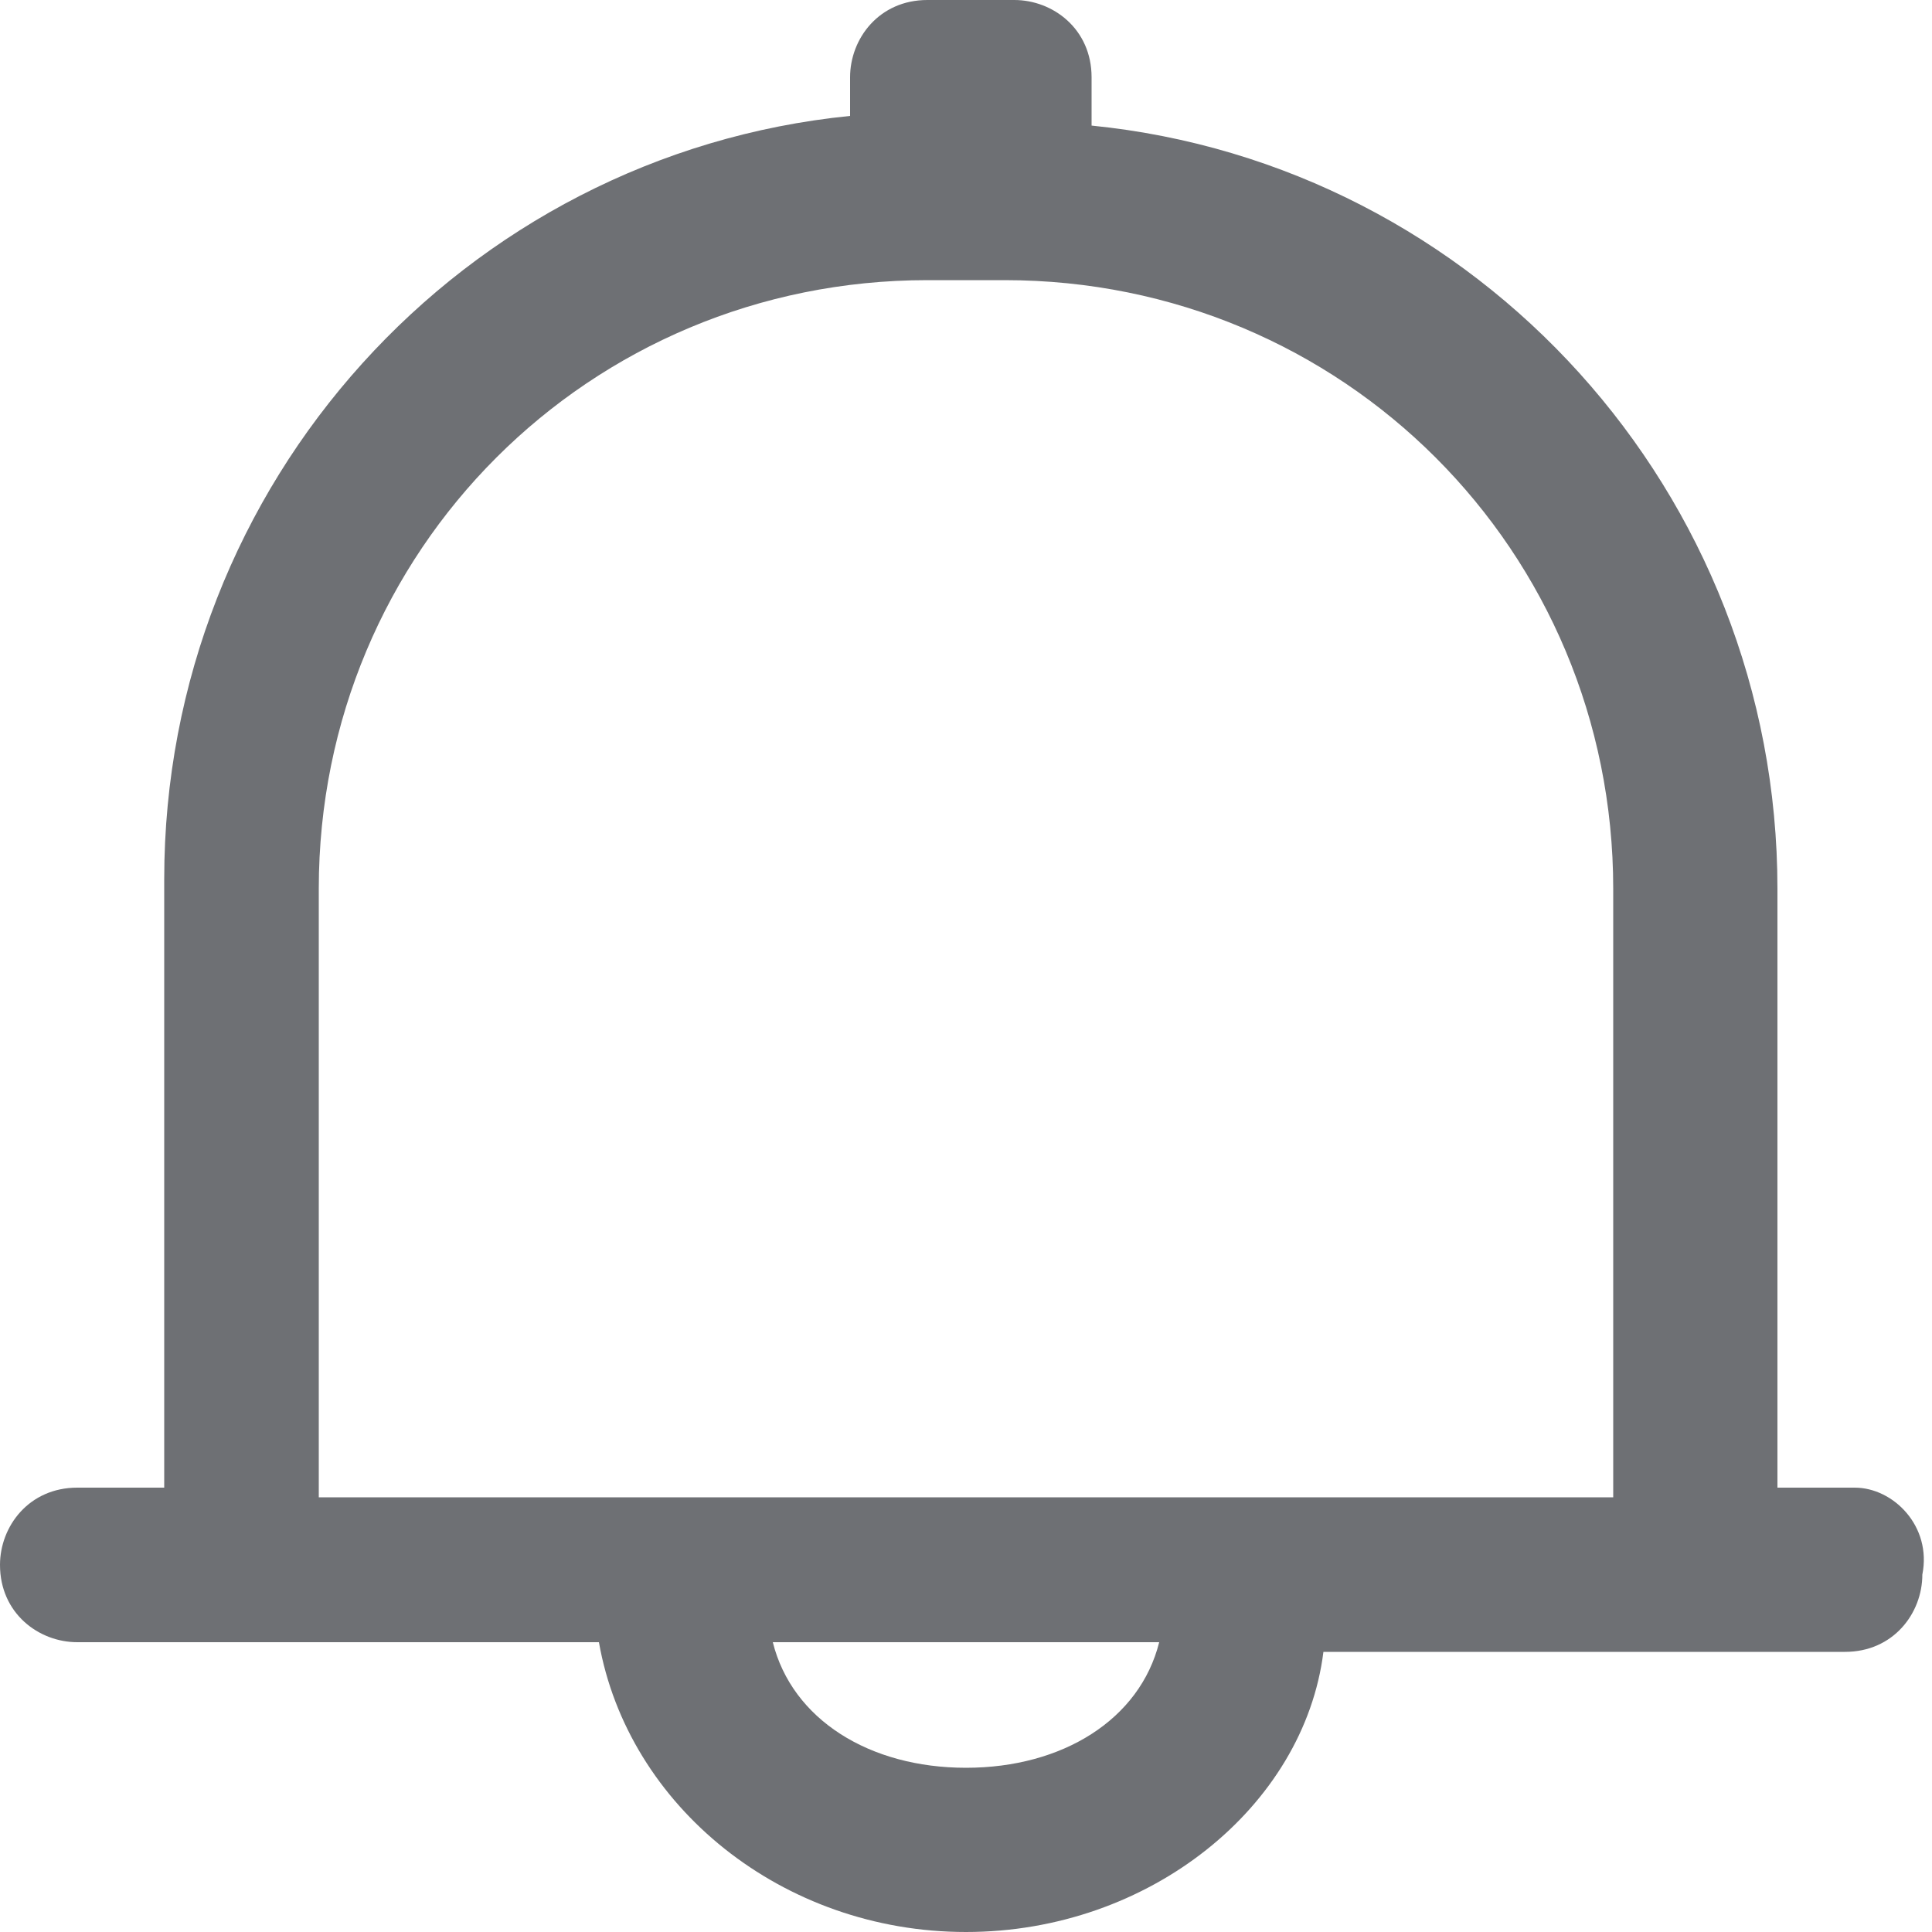 <?xml version="1.0" encoding="utf-8"?>
<!-- Generator: Adobe Illustrator 23.0.0, SVG Export Plug-In . SVG Version: 6.00 Build 0)  -->
<svg version="1.1" id="图层_1" xmlns="http://www.w3.org/2000/svg" xmlns:xlink="http://www.w3.org/1999/xlink" x="0px" y="0px"
	 viewBox="0 0 20 20" style="enable-background:new 0 0 20 20;" xml:space="preserve">
<style type="text/css">
	.st0{fill:#6E7074;}
</style>
<path class="st0" d="M19.2,15.4h-0.8V9.2c0-4.1-3.1-7.5-7.1-7.9c0,0,0,0,0,0V0.8c0-0.5-0.4-0.8-0.8-0.8H9.6C9.1,0,8.8,0.4,8.8,0.8
	v0.4c0,0,0,0,0,0c-4,0.4-7.1,3.8-7.1,7.9v6.3H0.8c-0.5,0-0.8,0.4-0.8,0.8c0,0.5,0.4,0.8,0.8,0.8h0.8h4.6C6.5,18.7,8.1,20,10,20
	s3.5-1.3,3.7-2.9h4.6h0.8c0.5,0,0.8-0.4,0.8-0.8C20,15.8,19.6,15.4,19.2,15.4z M10,18.3c-1,0-1.8-0.5-2-1.3h4
	C11.8,17.8,11,18.3,10,18.3z M3.3,15.4V9.2c0-3.5,2.8-6.3,6.3-6.3h0.8c3.5,0,6.3,2.8,6.3,6.3v6.3H3.3z"/>
</svg>
